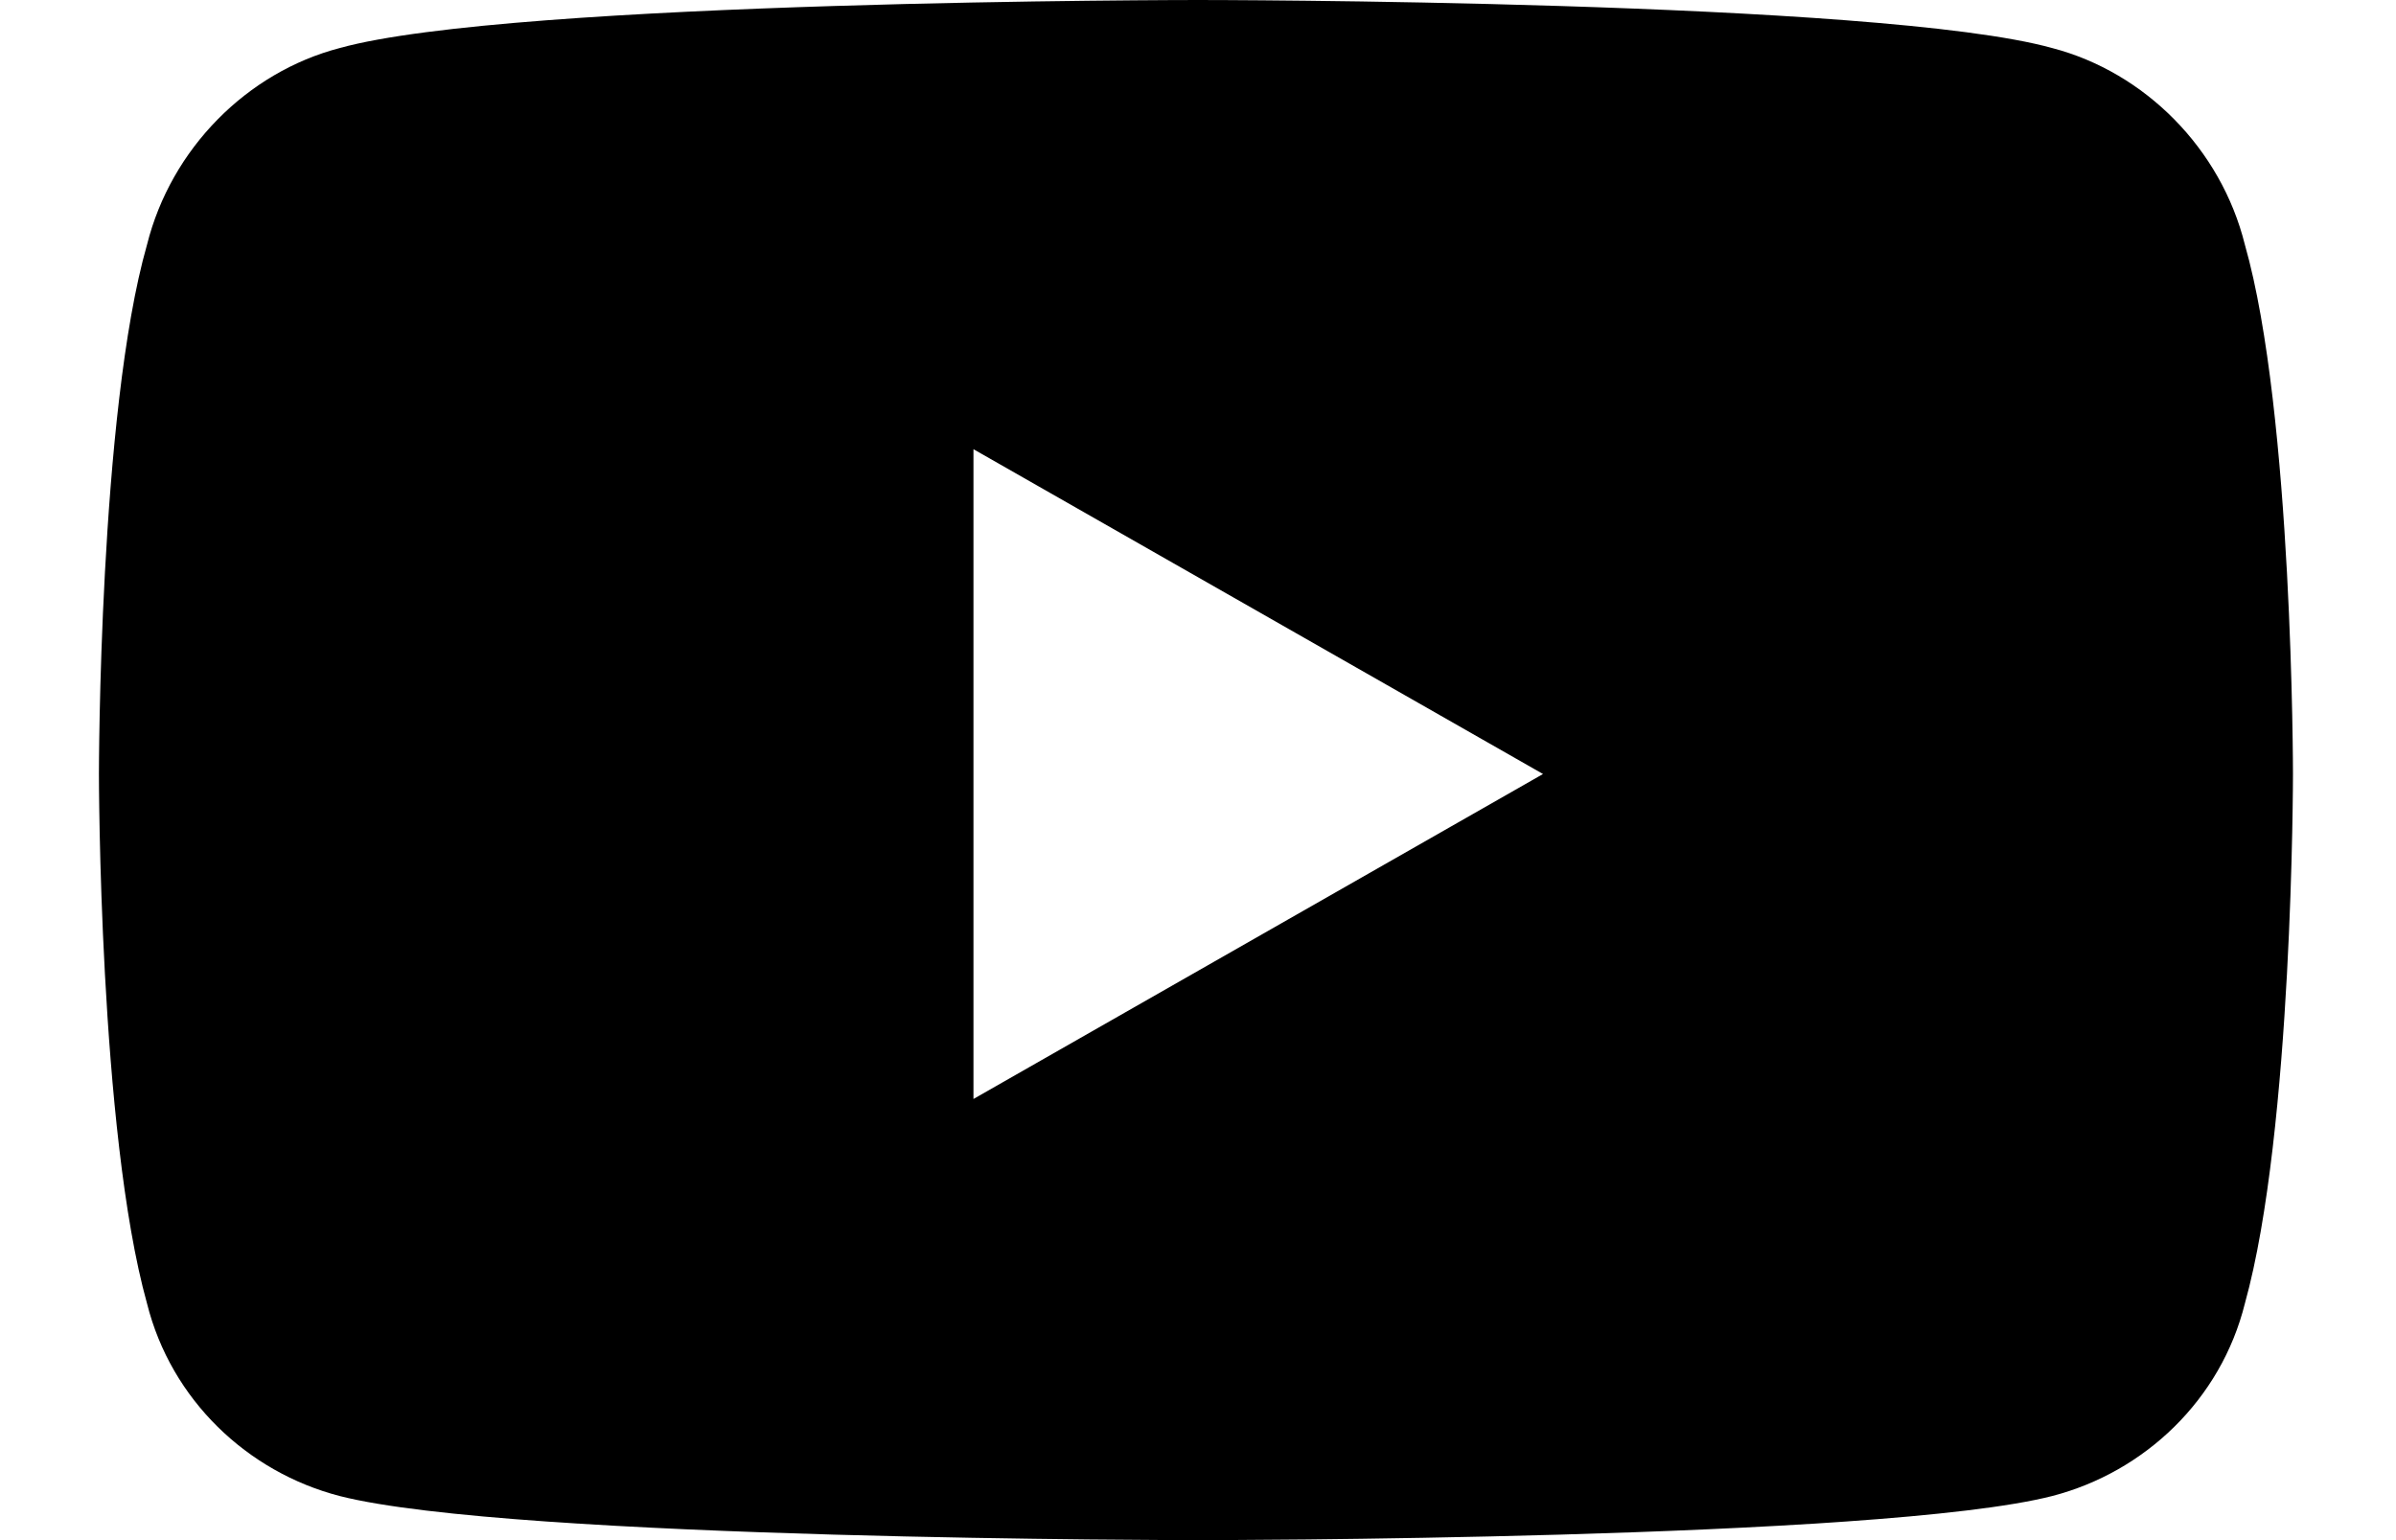 <svg width="14" height="9" viewBox="0 0 14 9" fill="none" xmlns="http://www.w3.org/2000/svg">
<path d="M13.117 1.43C12.977 0.867 12.531 0.422 11.992 0.281C10.984 0 7 0 7 0C7 0 2.992 0 1.984 0.281C1.445 0.422 1 0.867 0.859 1.43C0.578 2.414 0.578 4.523 0.578 4.523C0.578 4.523 0.578 6.609 0.859 7.617C1 8.18 1.445 8.602 1.984 8.742C2.992 9 7 9 7 9C7 9 10.984 9 11.992 8.742C12.531 8.602 12.977 8.18 13.117 7.617C13.398 6.609 13.398 4.523 13.398 4.523C13.398 4.523 13.398 2.414 13.117 1.43ZM5.688 6.422V2.625L9.016 4.523L5.688 6.422Z" fill="black"/>
</svg>
